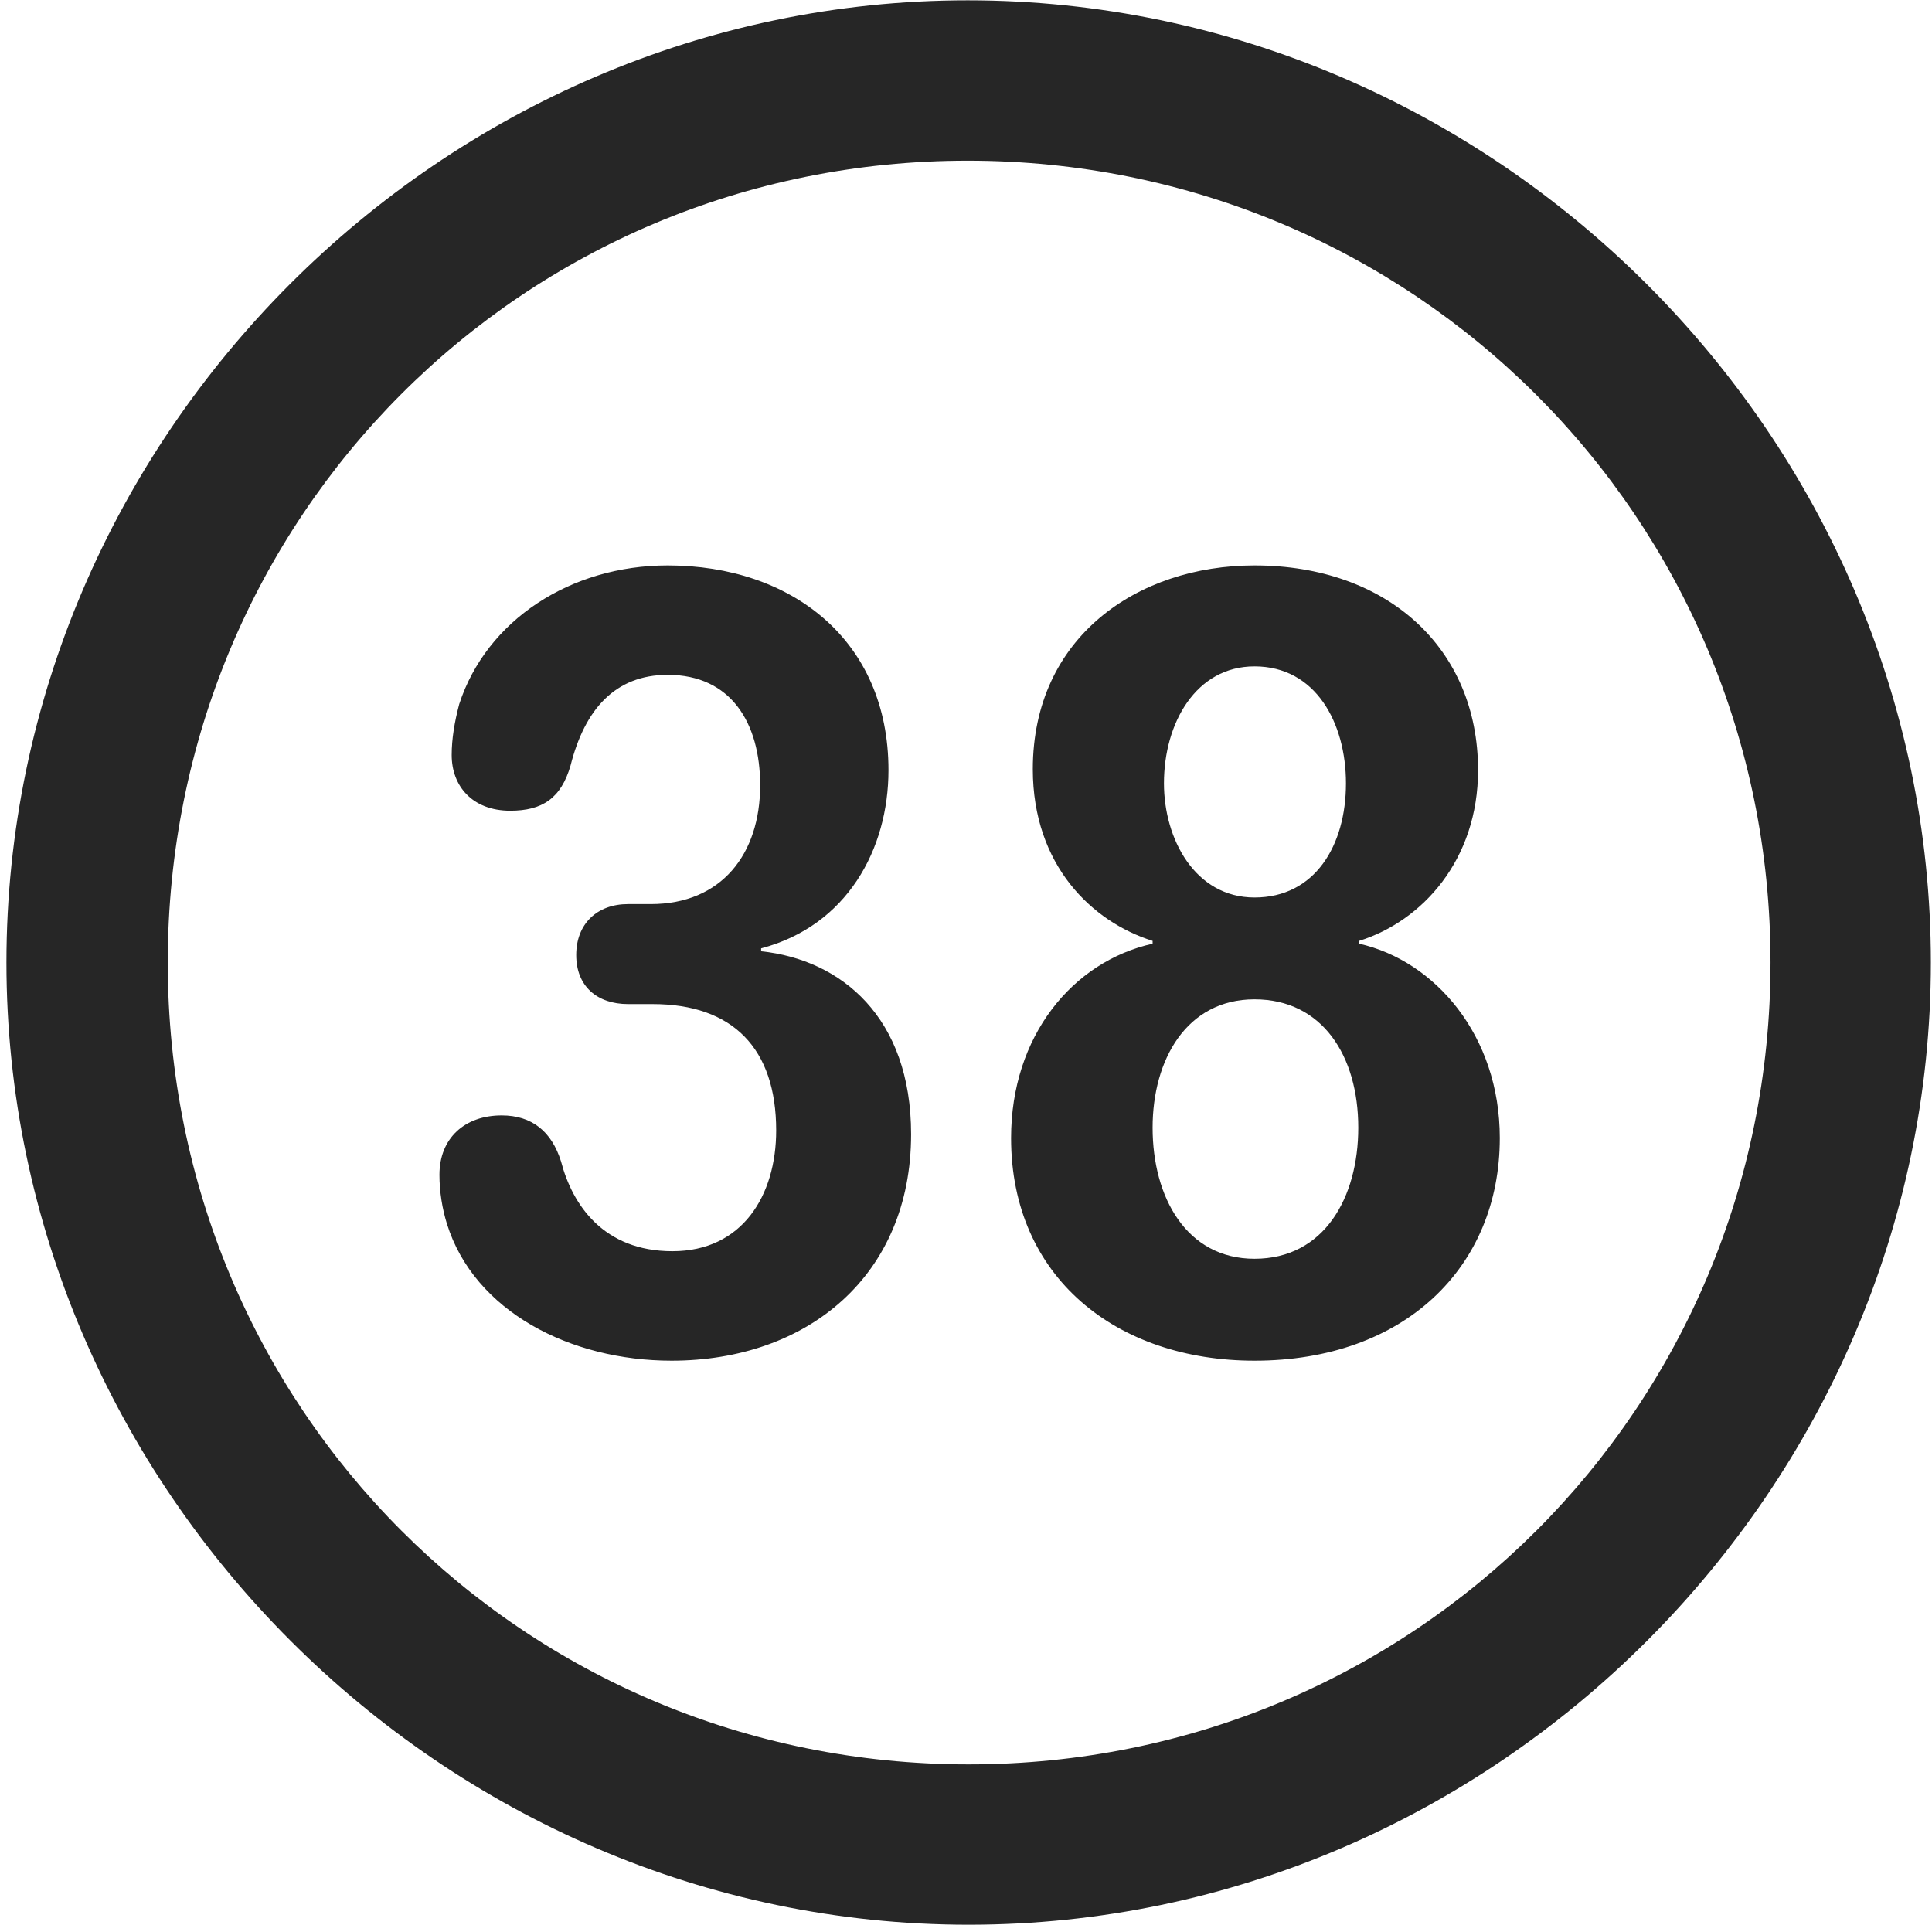<svg width="24" height="24" viewBox="0 0 24 24" fill="none" xmlns="http://www.w3.org/2000/svg">
<g clip-path="url(#clip0_2207_27326)">
<path d="M12.033 23.91C18.572 23.91 23.986 18.485 23.986 11.957C23.986 5.418 18.56 0.004 12.021 0.004C5.494 0.004 0.08 5.418 0.08 11.957C0.08 18.485 5.506 23.91 12.033 23.91ZM12.033 21.918C6.502 21.918 2.084 17.489 2.084 11.957C2.084 6.426 6.49 1.996 12.021 1.996C17.552 1.996 21.994 6.426 21.994 11.957C21.994 17.489 17.564 21.918 12.033 21.918Z" fill="black" fill-opacity="0.85"/>
<path d="M8.342 16.903C10.029 16.903 11.318 15.848 11.318 14.09C11.318 12.637 10.451 11.922 9.455 11.817V11.781C10.521 11.5 11.037 10.551 11.037 9.567C11.037 7.949 9.83 7.024 8.295 7.024C7.088 7.024 6.045 7.703 5.705 8.746C5.646 8.969 5.611 9.18 5.611 9.379C5.611 9.766 5.869 10.071 6.338 10.071C6.736 10.071 6.97 9.918 7.088 9.508C7.263 8.817 7.638 8.383 8.295 8.383C9.08 8.383 9.443 8.981 9.443 9.754C9.443 10.61 8.963 11.231 8.084 11.231H7.802C7.416 11.231 7.158 11.477 7.158 11.864C7.158 12.25 7.416 12.473 7.802 12.473H8.107C9.103 12.473 9.642 13.024 9.642 14.043C9.642 14.852 9.22 15.543 8.353 15.543C7.498 15.543 7.111 14.969 6.97 14.43C6.853 14.055 6.607 13.856 6.232 13.856C5.775 13.856 5.459 14.137 5.459 14.594C5.459 14.805 5.494 15.016 5.552 15.203C5.892 16.293 7.088 16.903 8.342 16.903ZM15.584 16.903C17.447 16.903 18.631 15.742 18.631 14.137C18.631 12.86 17.822 11.934 16.884 11.723V11.688C17.67 11.442 18.361 10.68 18.361 9.567C18.361 8.055 17.236 7.024 15.584 7.024C14.131 7.024 12.83 7.914 12.83 9.555C12.83 10.75 13.568 11.453 14.318 11.688V11.723C13.322 11.946 12.56 12.871 12.56 14.137C12.56 15.871 13.873 16.903 15.584 16.903ZM15.584 11.149C14.845 11.149 14.459 10.422 14.459 9.731C14.459 8.981 14.857 8.278 15.584 8.278C16.345 8.278 16.72 8.981 16.72 9.731C16.72 10.504 16.334 11.149 15.584 11.149ZM15.584 15.637C14.74 15.637 14.318 14.875 14.318 14.008C14.318 13.164 14.74 12.414 15.584 12.414C16.427 12.414 16.873 13.117 16.873 14.008C16.873 14.875 16.451 15.637 15.584 15.637Z" fill="black" fill-opacity="0.85"/>
</g>
<defs>
<clipPath id="clip0_2207_27326">
<rect width="23.906" height="23.918" fill="white" transform="translate(0.08 0.004)"/>
</clipPath>
</defs>
</svg>
